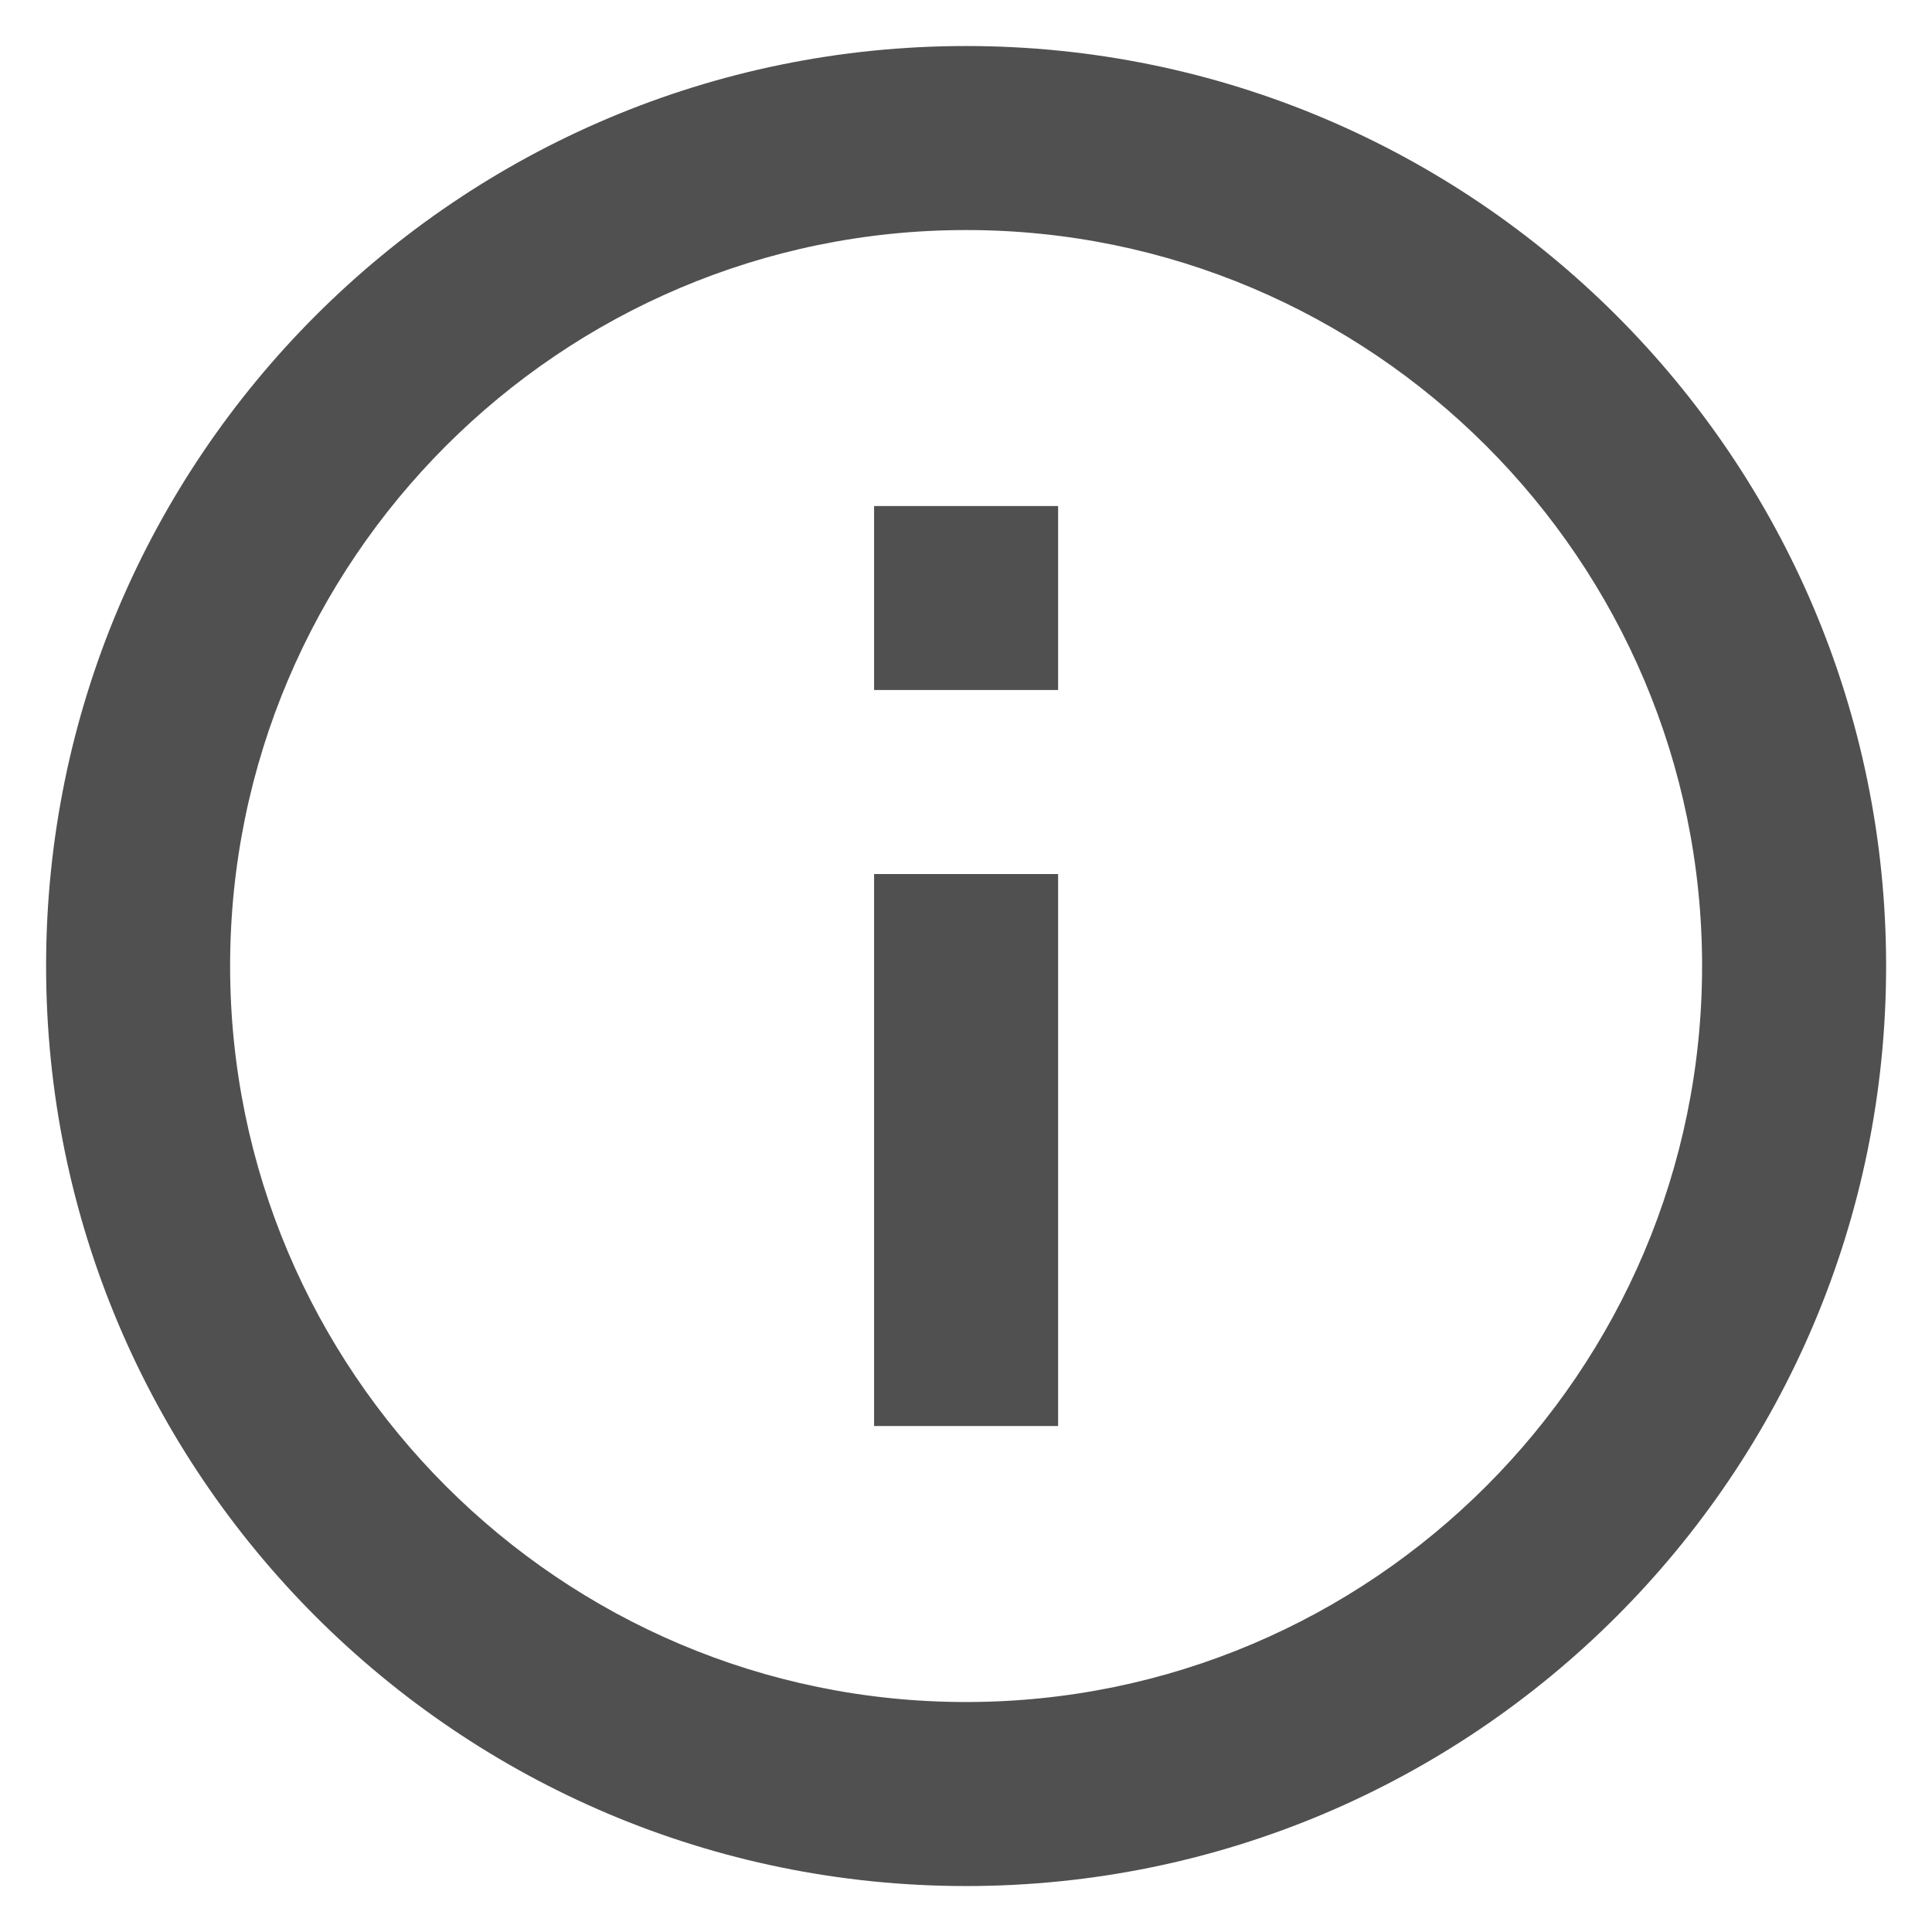 <svg width="28" height="28" viewBox="0 0 28 28" fill="none" xmlns="http://www.w3.org/2000/svg">
<path d="M12.668 7.334H15.335V10H12.668V7.334ZM12.668 12.667H15.335V20.667H12.668V12.667ZM14.001 0.667C6.641 0.667 0.668 6.64 0.668 14C0.668 21.36 6.641 27.334 14.001 27.334C21.361 27.334 27.335 21.36 27.335 14C27.335 6.64 21.361 0.667 14.001 0.667ZM14.001 24.667C8.121 24.667 3.335 19.88 3.335 14C3.335 8.12 8.121 3.334 14.001 3.334C19.881 3.334 24.668 8.12 24.668 14C24.668 19.88 19.881 24.667 14.001 24.667Z" fill="#505050"/>
</svg>
